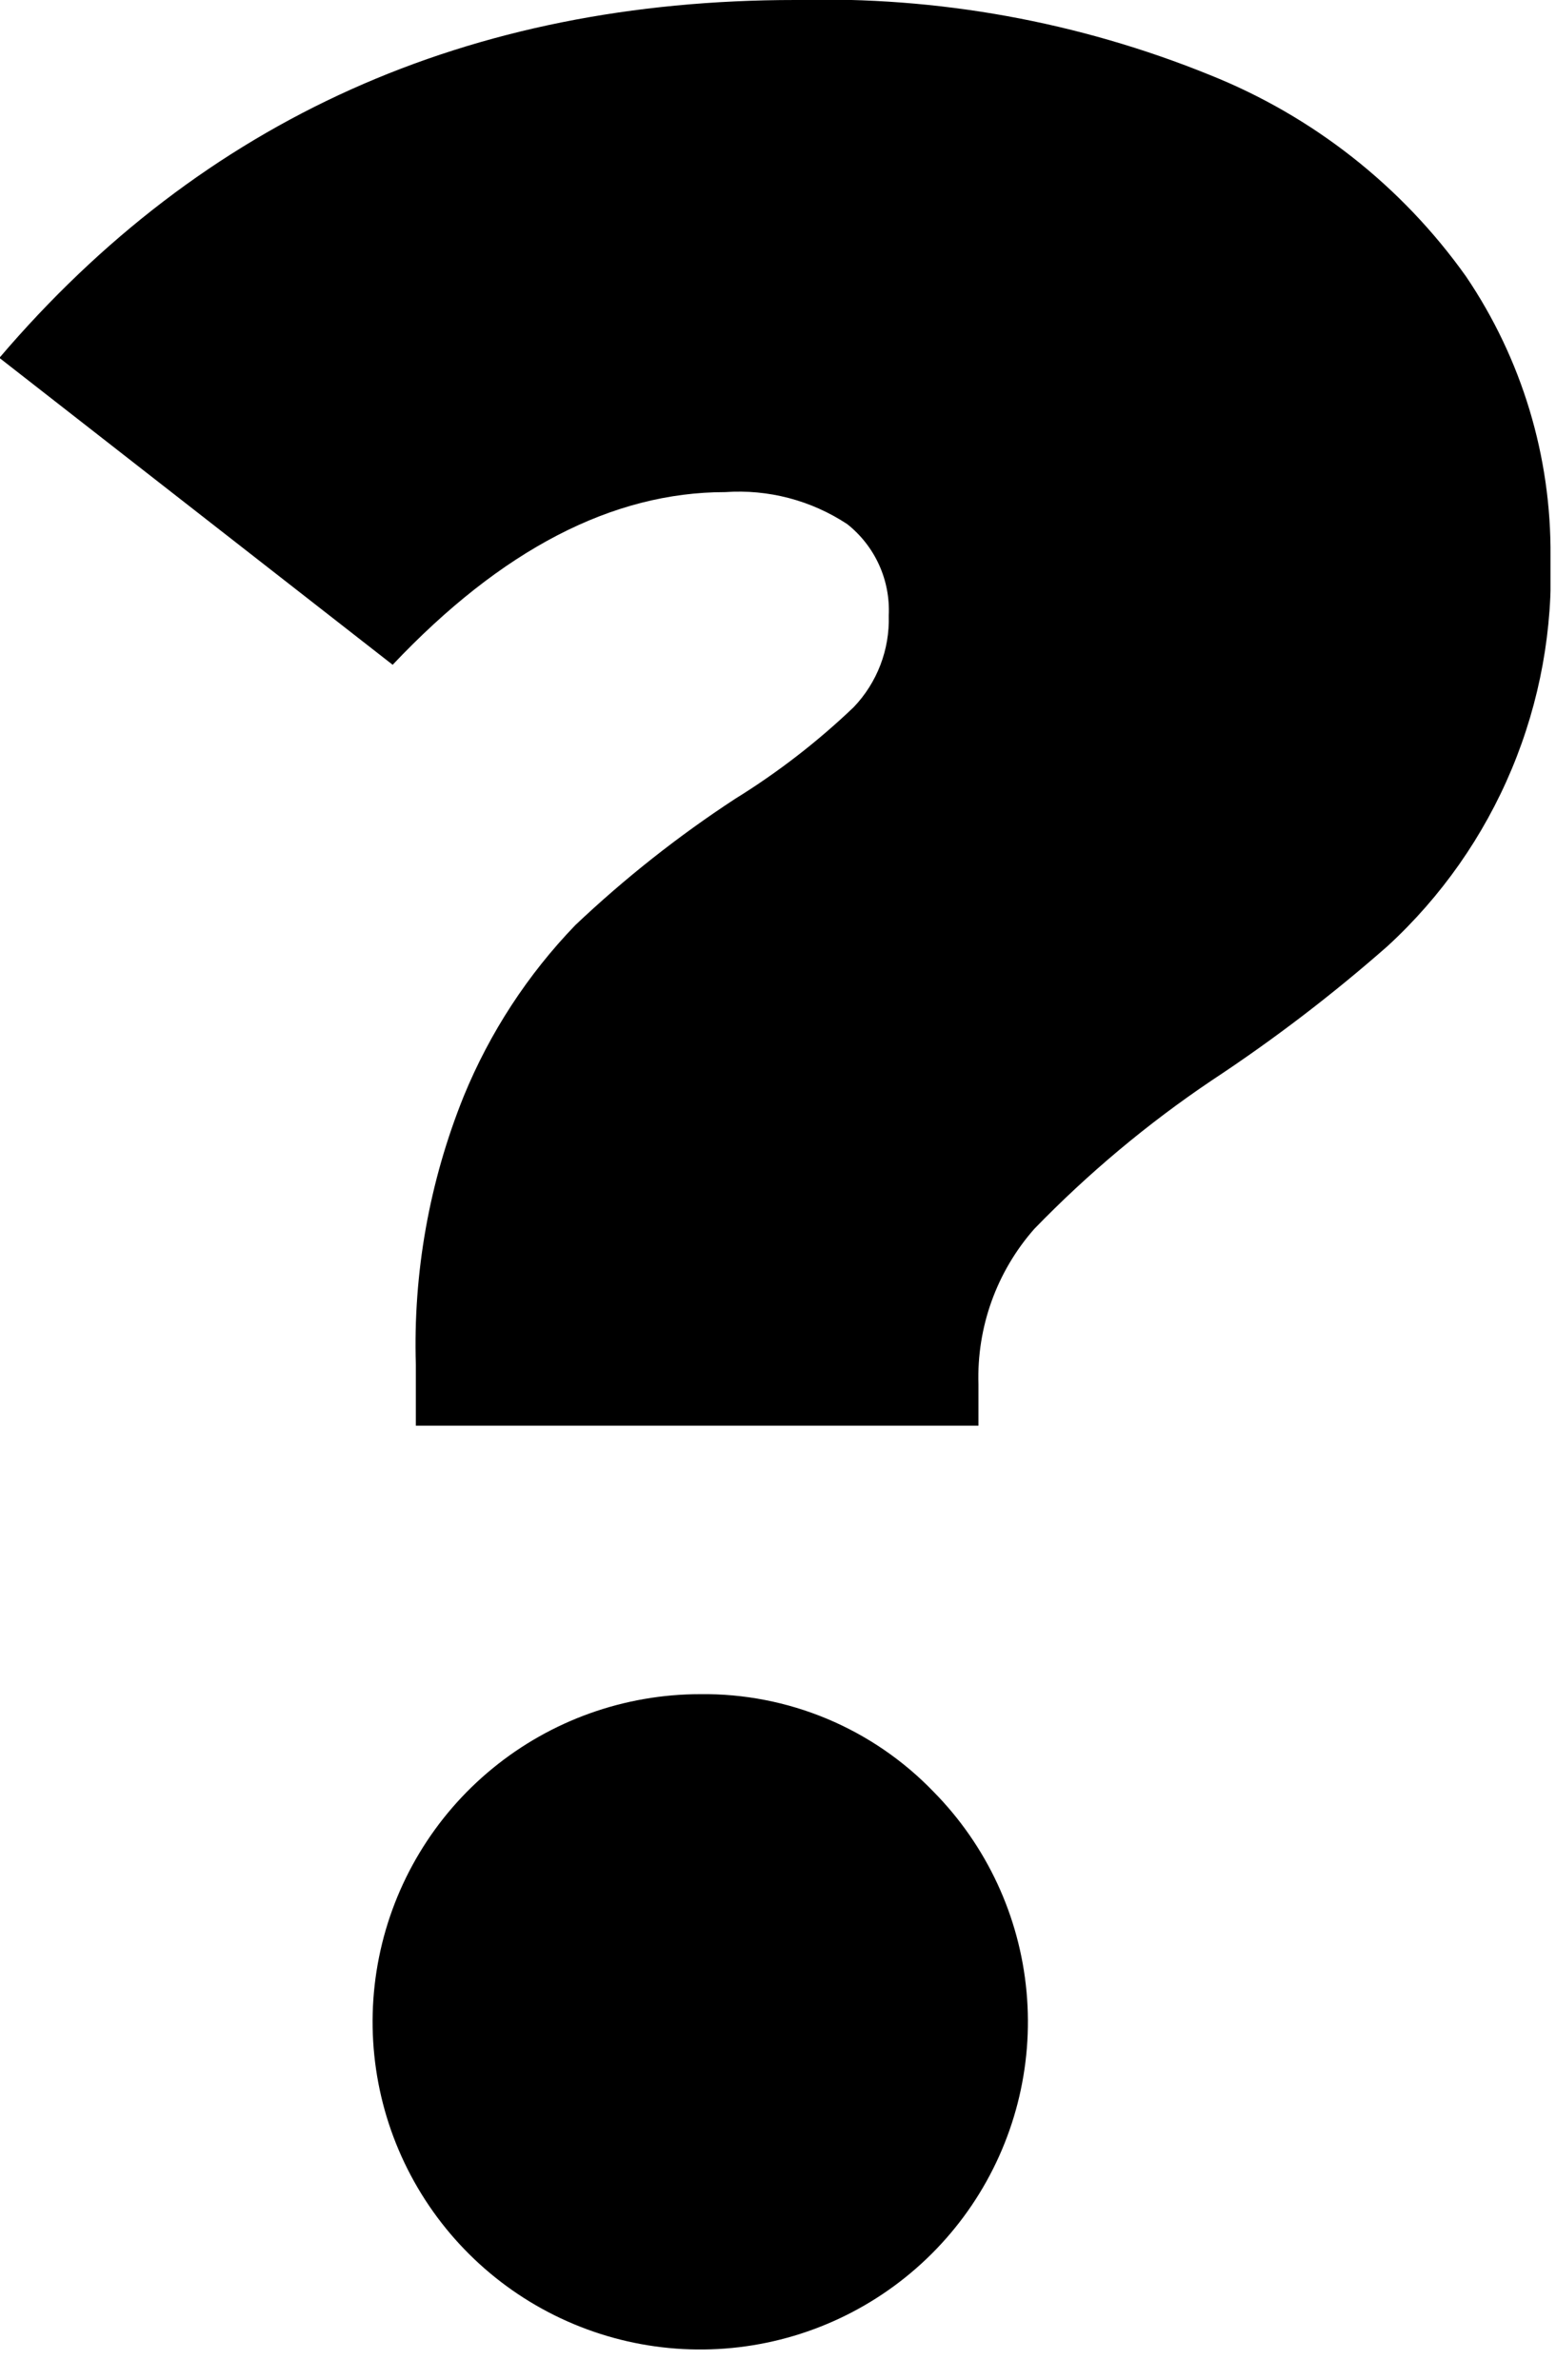 <svg width="51" height="78" viewBox="0 0 51 78" fill="none" xmlns="http://www.w3.org/2000/svg">
<g clip-path="url(#clip0_3_47)">
<path d="M39.66 2.46C43.032 3.809 45.945 6.1 48.05 9.06C49.881 11.765 50.847 14.963 50.82 18.23C50.905 20.619 50.472 22.999 49.55 25.205C48.629 27.411 47.24 29.392 45.48 31.01C43.664 32.608 41.739 34.078 39.72 35.41C37.616 36.826 35.665 38.459 33.9 40.28C32.666 41.683 32.012 43.503 32.07 45.37V46.73H13.63V44.73C13.538 41.72 14.073 38.723 15.2 35.93C16.054 33.846 17.296 31.942 18.86 30.32C20.48 28.787 22.233 27.401 24.1 26.18C25.494 25.318 26.794 24.312 27.98 23.18C28.361 22.781 28.659 22.311 28.856 21.796C29.054 21.28 29.147 20.731 29.13 20.18C29.158 19.608 29.05 19.037 28.813 18.515C28.577 17.994 28.219 17.536 27.77 17.18C26.588 16.4 25.183 16.031 23.77 16.13C20.07 16.13 16.437 18.017 12.87 21.79L-0.02 11.73C6.647 3.91 15.343 -3.34345e-06 26.07 -3.34345e-06C30.721 -0.128 35.349 0.709 39.66 2.46V2.46ZM30.6 58.73C32.342 60.497 33.419 62.813 33.646 65.284C33.874 67.755 33.239 70.228 31.85 72.284C30.46 74.34 28.402 75.851 26.024 76.561C23.646 77.271 21.096 77.136 18.807 76.178C16.518 75.221 14.631 73.5 13.467 71.308C12.303 69.117 11.934 66.59 12.422 64.157C12.91 61.724 14.225 59.535 16.145 57.963C18.064 56.39 20.469 55.53 22.95 55.53C24.376 55.512 25.791 55.787 27.107 56.337C28.422 56.888 29.611 57.702 30.6 58.73Z" fill="black"/>
</g>
<defs>
<clipPath id="clip0_3_47">
<rect width="50.82" height="77.12" fill="white"/>
</clipPath>
</defs>
</svg>
